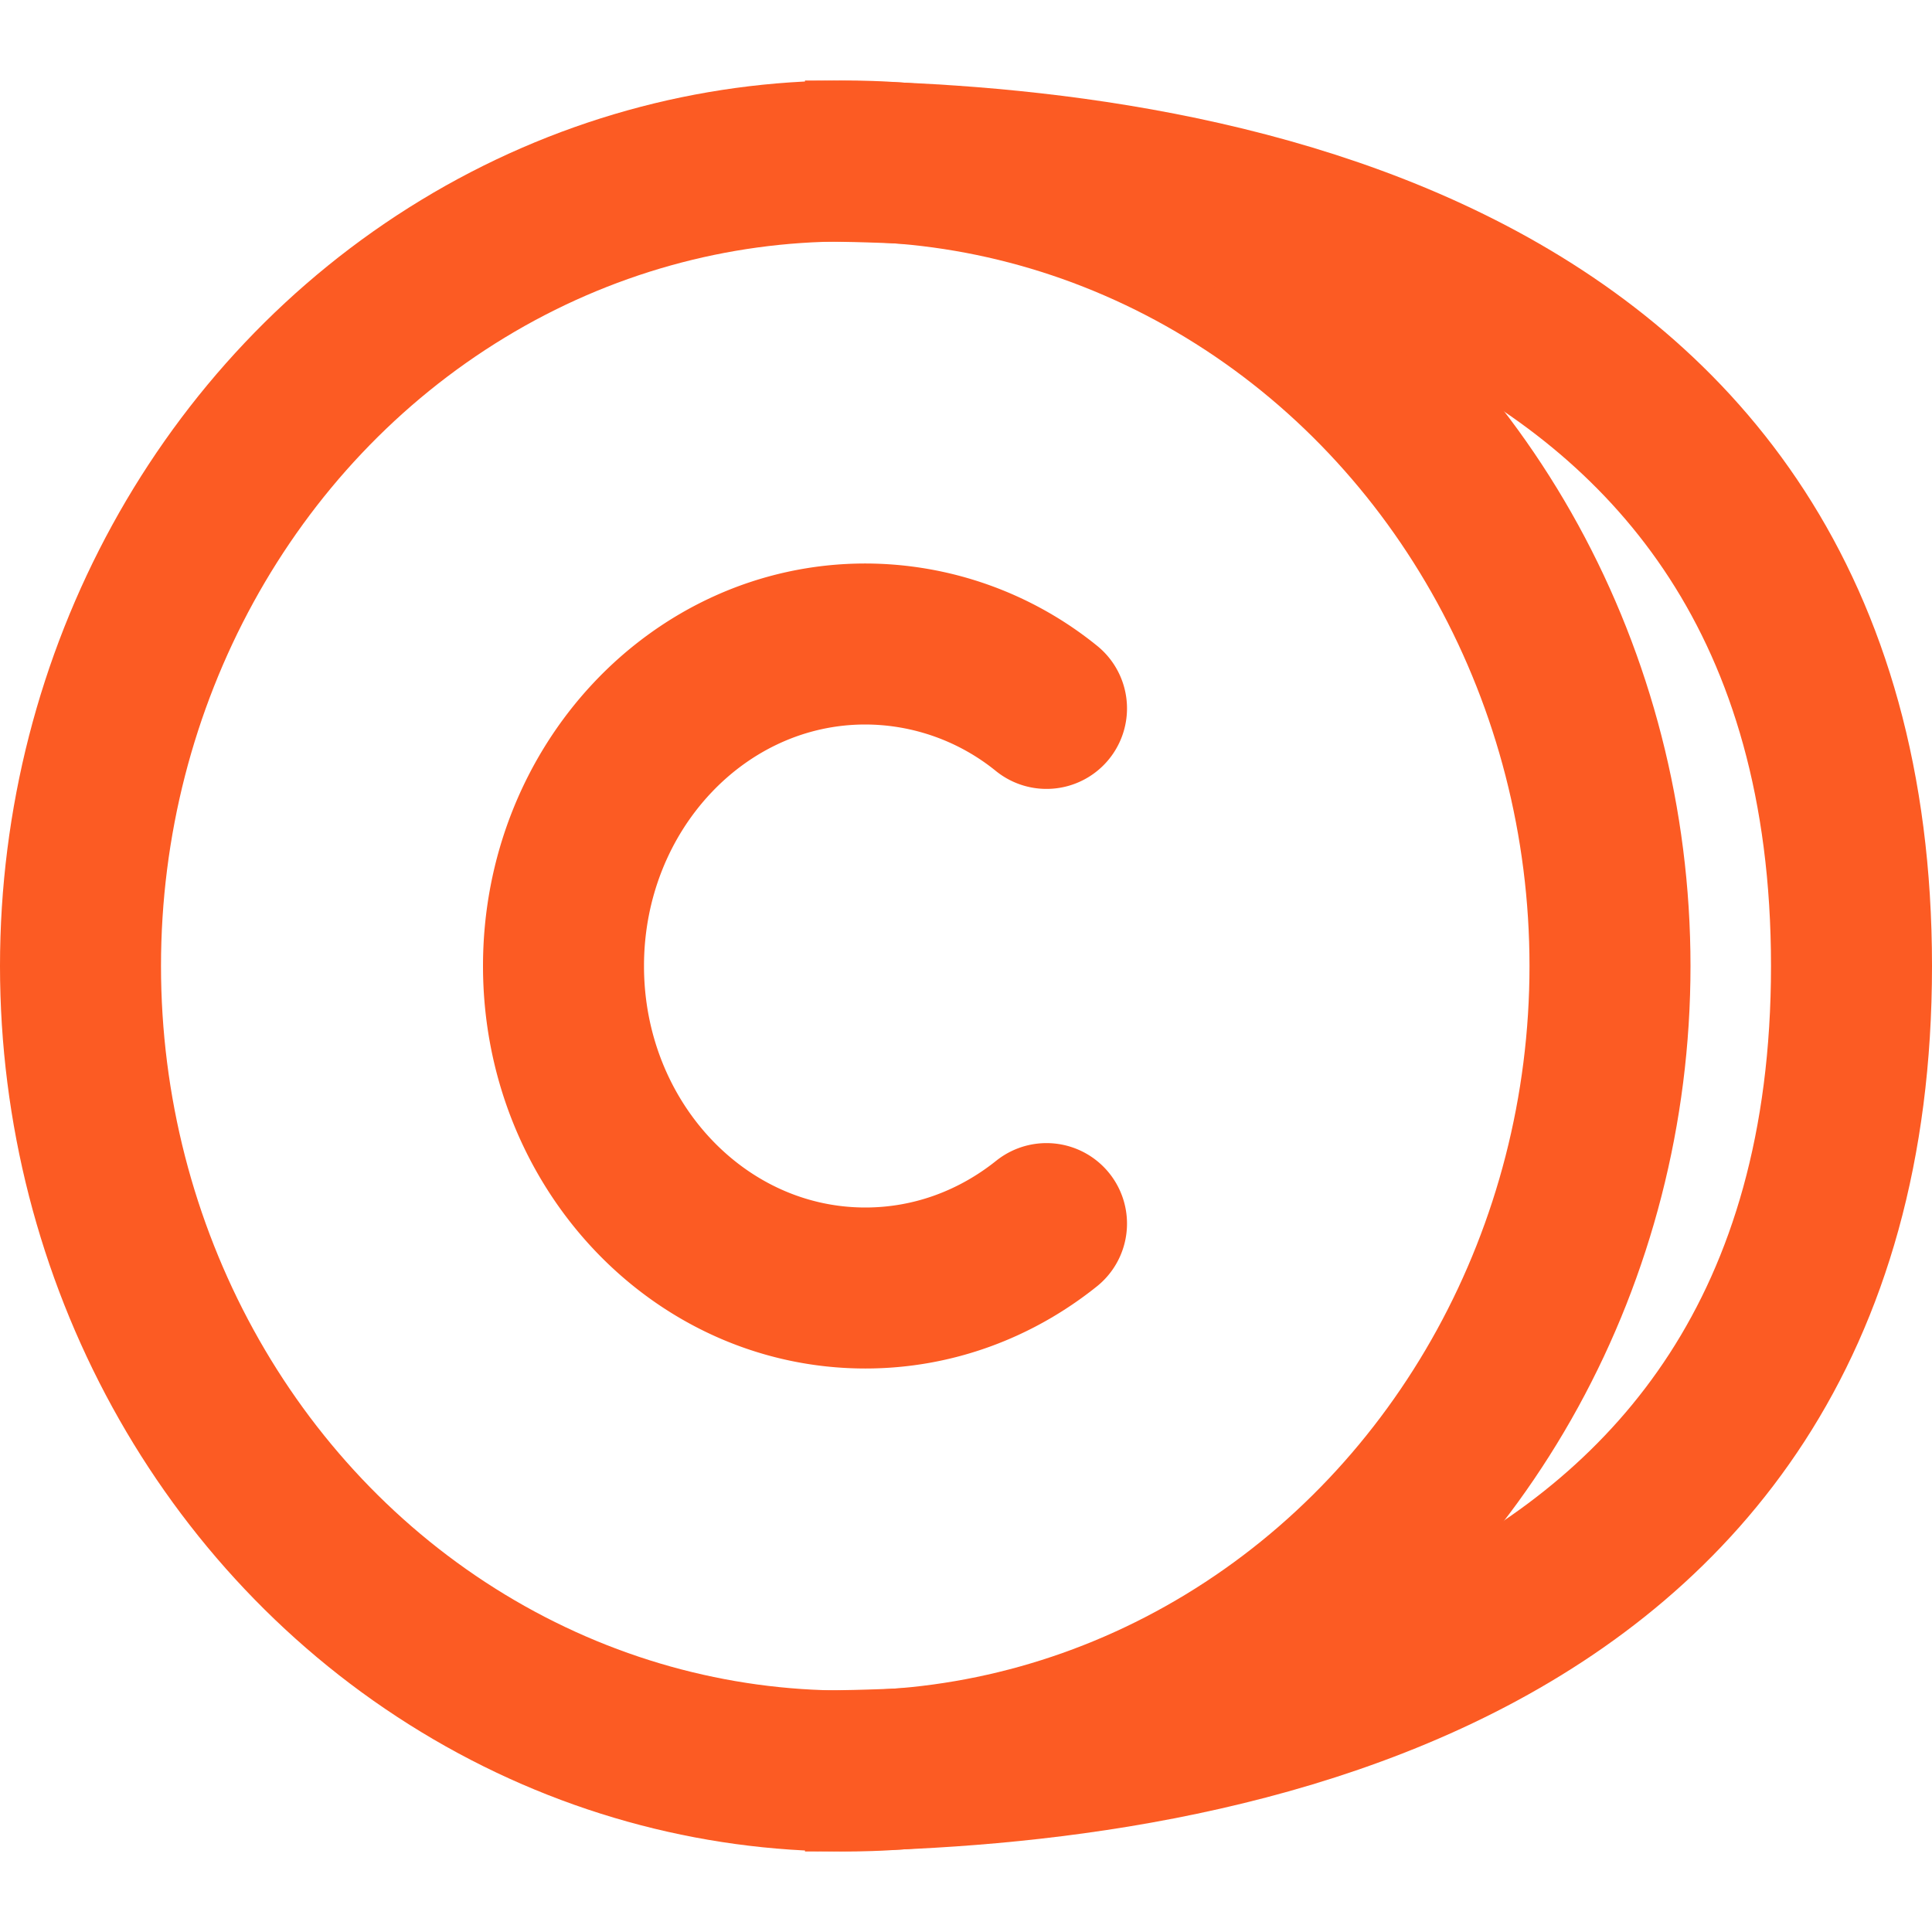 <svg xmlns="http://www.w3.org/2000/svg" width="48" height="48" viewBox="0 0 24 24">
	<g fill="none" stroke="#fc5b23" stroke-width="2">
		<ellipse cx="9.5" cy="10" stroke-linecap="round" stroke-linejoin="round" rx="9.5" ry="10" transform="matrix(-1 0 0 1 20 2)" />
		<path stroke-linecap="round" stroke-linejoin="round" d="M13 8.8a3.583 3.583 0 0 0-2.25-.8C8.679 8 7 9.79 7 12s1.679 4 3.75 4c.844 0 1.623-.298 2.25-.8" />
		<path d="M10 2c4.333 0 13 1 13 10s-8.667 10-13 10" />
	</g>
</svg>


<!--<svg xmlns="http://www.w3.org/2000/svg" width="48" height="48" viewBox="0 0 24 24">
	<g fill="none" fill-rule="evenodd">
		<path d="m12.593 23.258l-.011.002l-.071.035l-.02.004l-.014-.004l-.071-.035c-.01-.004-.019-.001-.024.005l-.004.01l-.017.428l.005.02l.01.013l.104.074l.015.004l.012-.004l.104-.074l.012-.016l.004-.017l-.017-.427c-.002-.01-.009-.017-.017-.018m.265-.113l-.013.002l-.185.093l-.01.01l-.003.011l.018.43l.005.012l.008.007l.201.093c.012.004.023 0 .029-.008l.004-.014l-.034-.614c-.003-.012-.01-.02-.02-.022m-.715.002a.023.023 0 0 0-.027.006l-.006.014l-.034.614c0 .012.007.02.017.024l.015-.002l.201-.093l.01-.008l.004-.011l.017-.43l-.003-.012l-.01-.01z" />
		<path fill="#fc5b23" d="M12 2c5.523 0 10 4.477 10 10s-4.477 10-10 10S2 17.523 2 12S6.477 2 12 2m0 2a8 8 0 1 0 0 16a8 8 0 0 0 0-16m-1.414 3.757a2 2 0 0 1 2.701-.116l.127.116l2.829 2.829a2 2 0 0 1 .116 2.701l-.116.127l-2.829 2.829a2 2 0 0 1-2.701.116l-.127-.116l-2.829-2.829a2 2 0 0 1-.116-2.701l.116-.127zM12 9.172L9.172 12L12 14.828L14.828 12z" />
	</g>
</svg>-->